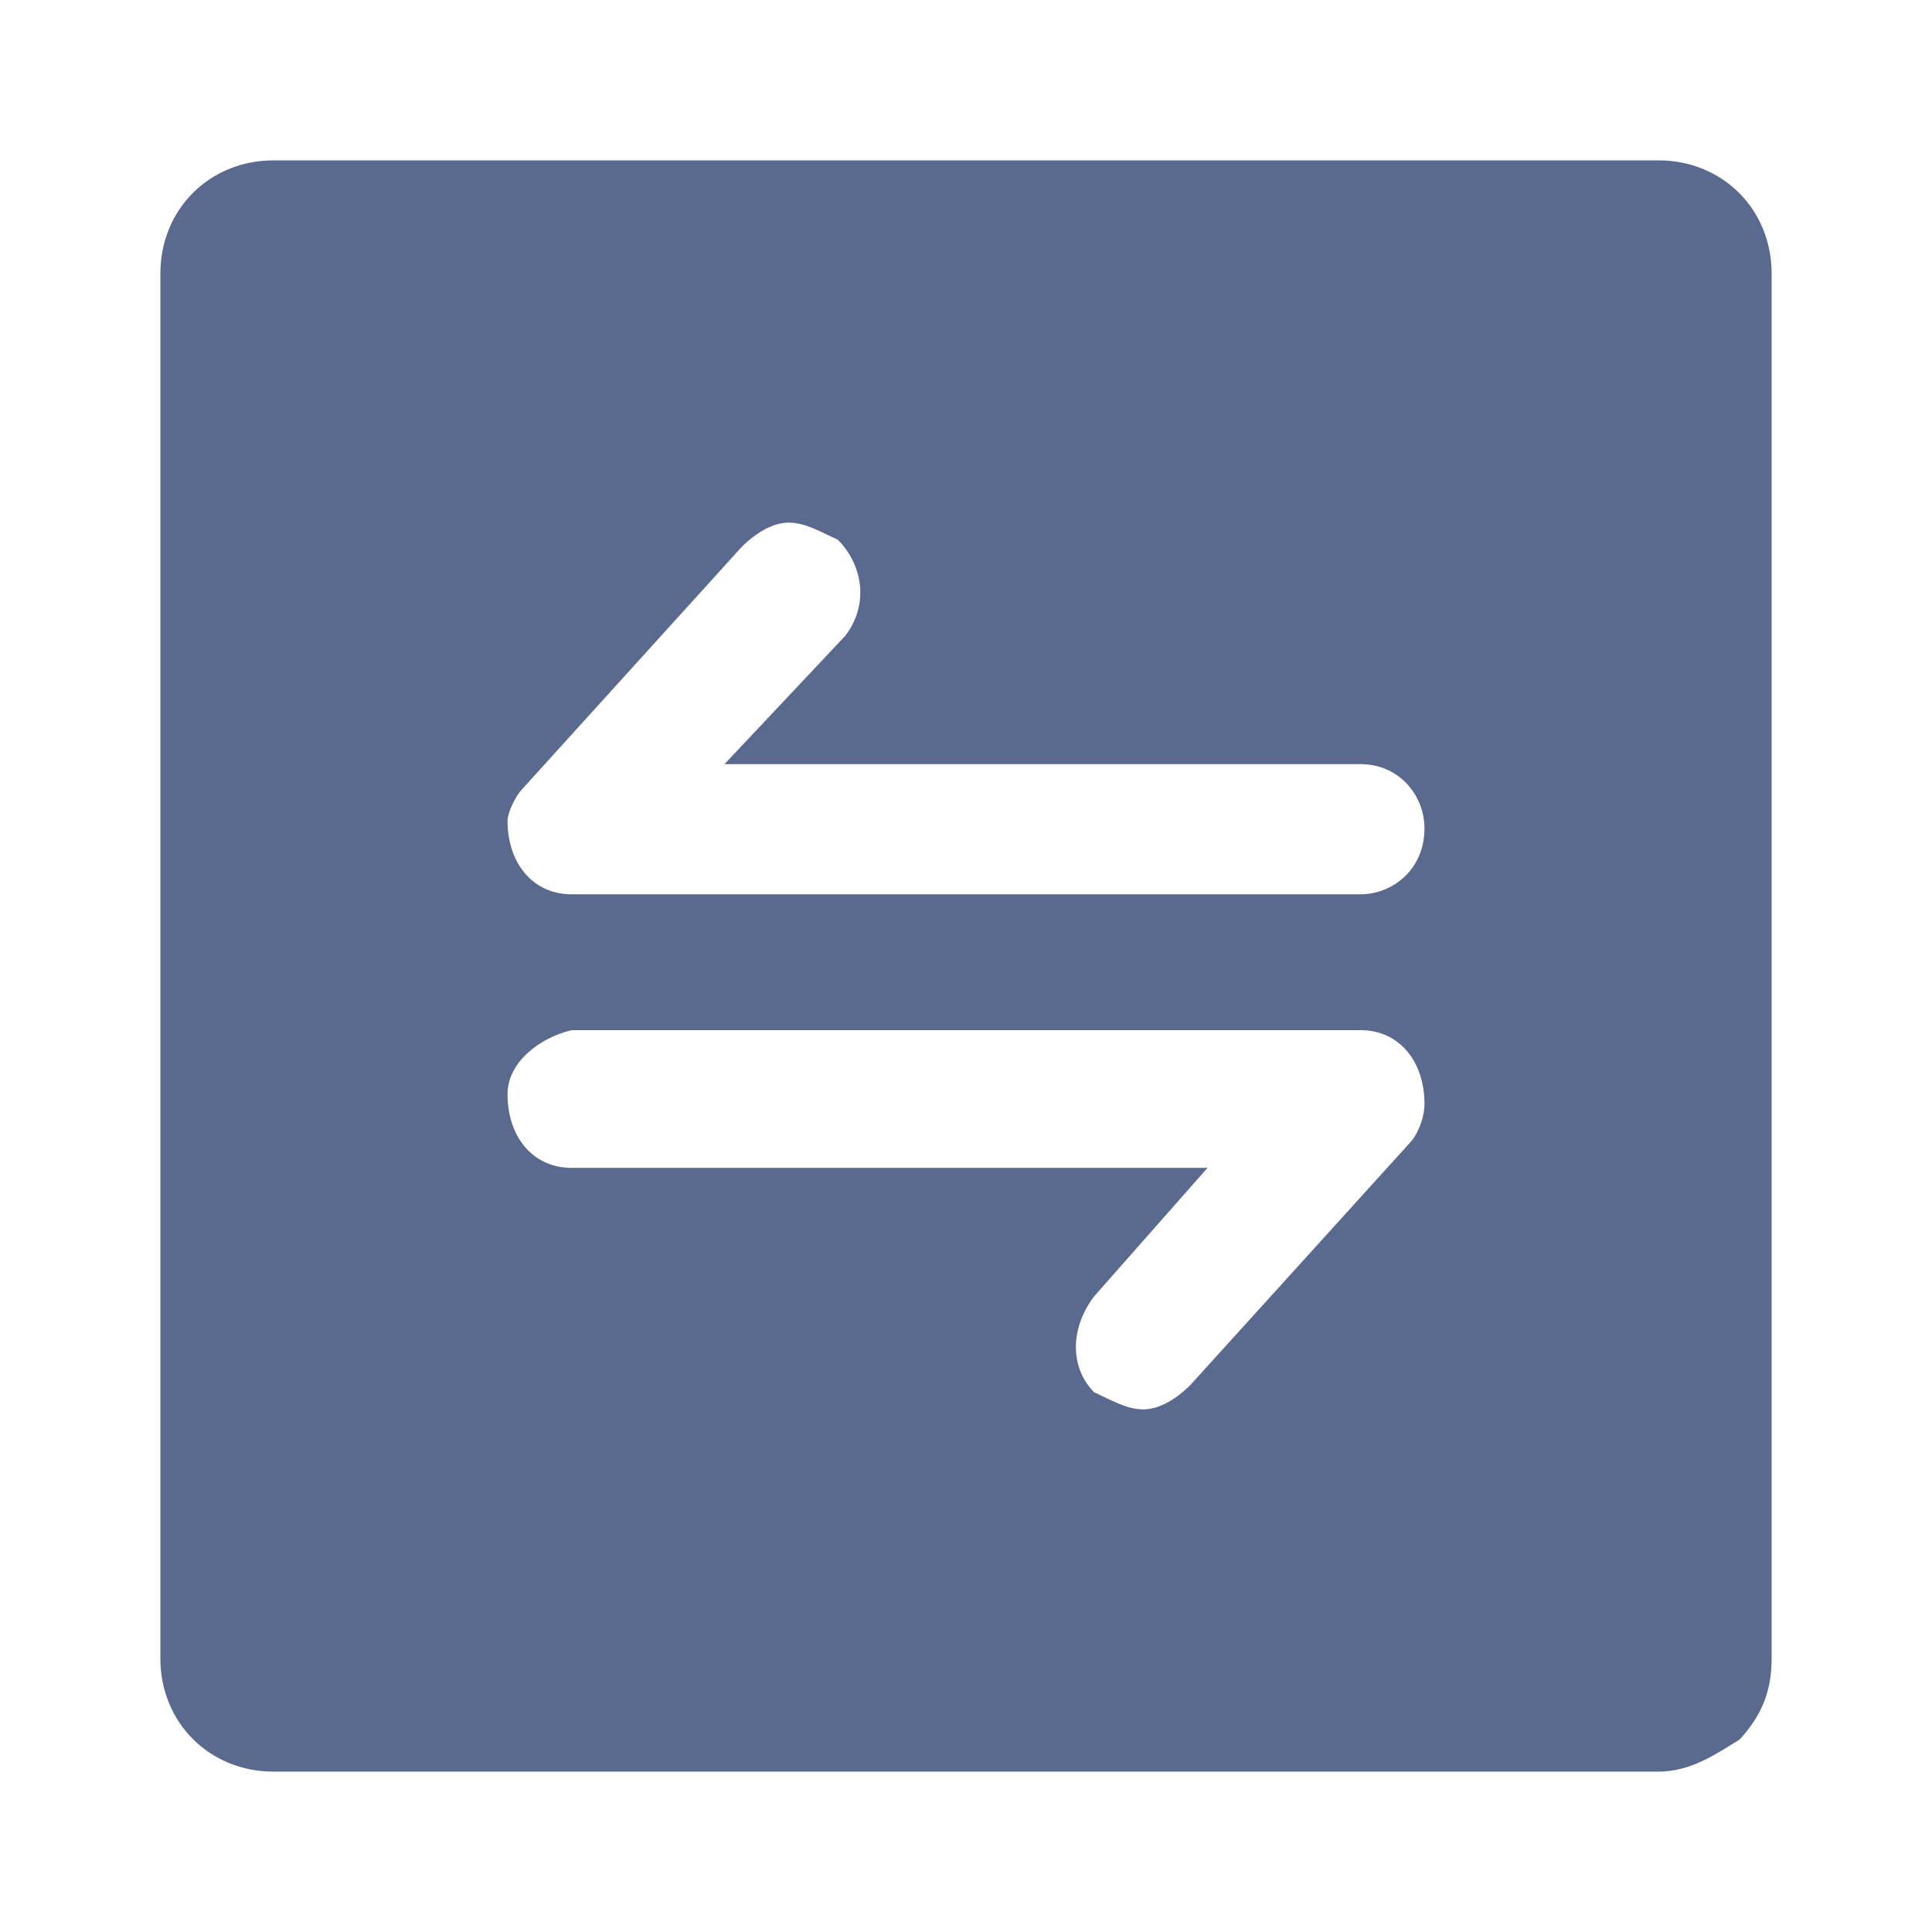 <svg class="icon" viewBox="0 0 1024 1024" xmlns="http://www.w3.org/2000/svg" width="400" height="400"><path d="M0 0h1024v1024H0z" fill="none"/><path d="M879 85H145c-34 0-60 26-60 60v734c0 34 26 60 60 60h734c17 0 30-9 43-17 12-13 17-26 17-43V145c0-34-26-60-60-60zM277 418l116-128c8-8 17-13 25-13 9 0 17 5 26 9 13 13 17 34 4 51l-64 68h337c21 0 34 17 34 34 0 22-17 35-34 35H303c-21 0-34-17-34-39 0-4 4-13 8-17zm470 188L631 734c-8 8-17 13-25 13-9 0-17-5-26-9-13-13-13-34 0-51l60-68H303c-21 0-34-17-34-39 0-17 17-30 34-34h418c21 0 34 17 34 39 0 8-4 17-8 21z" fill="#5A6A8E"/></svg>
